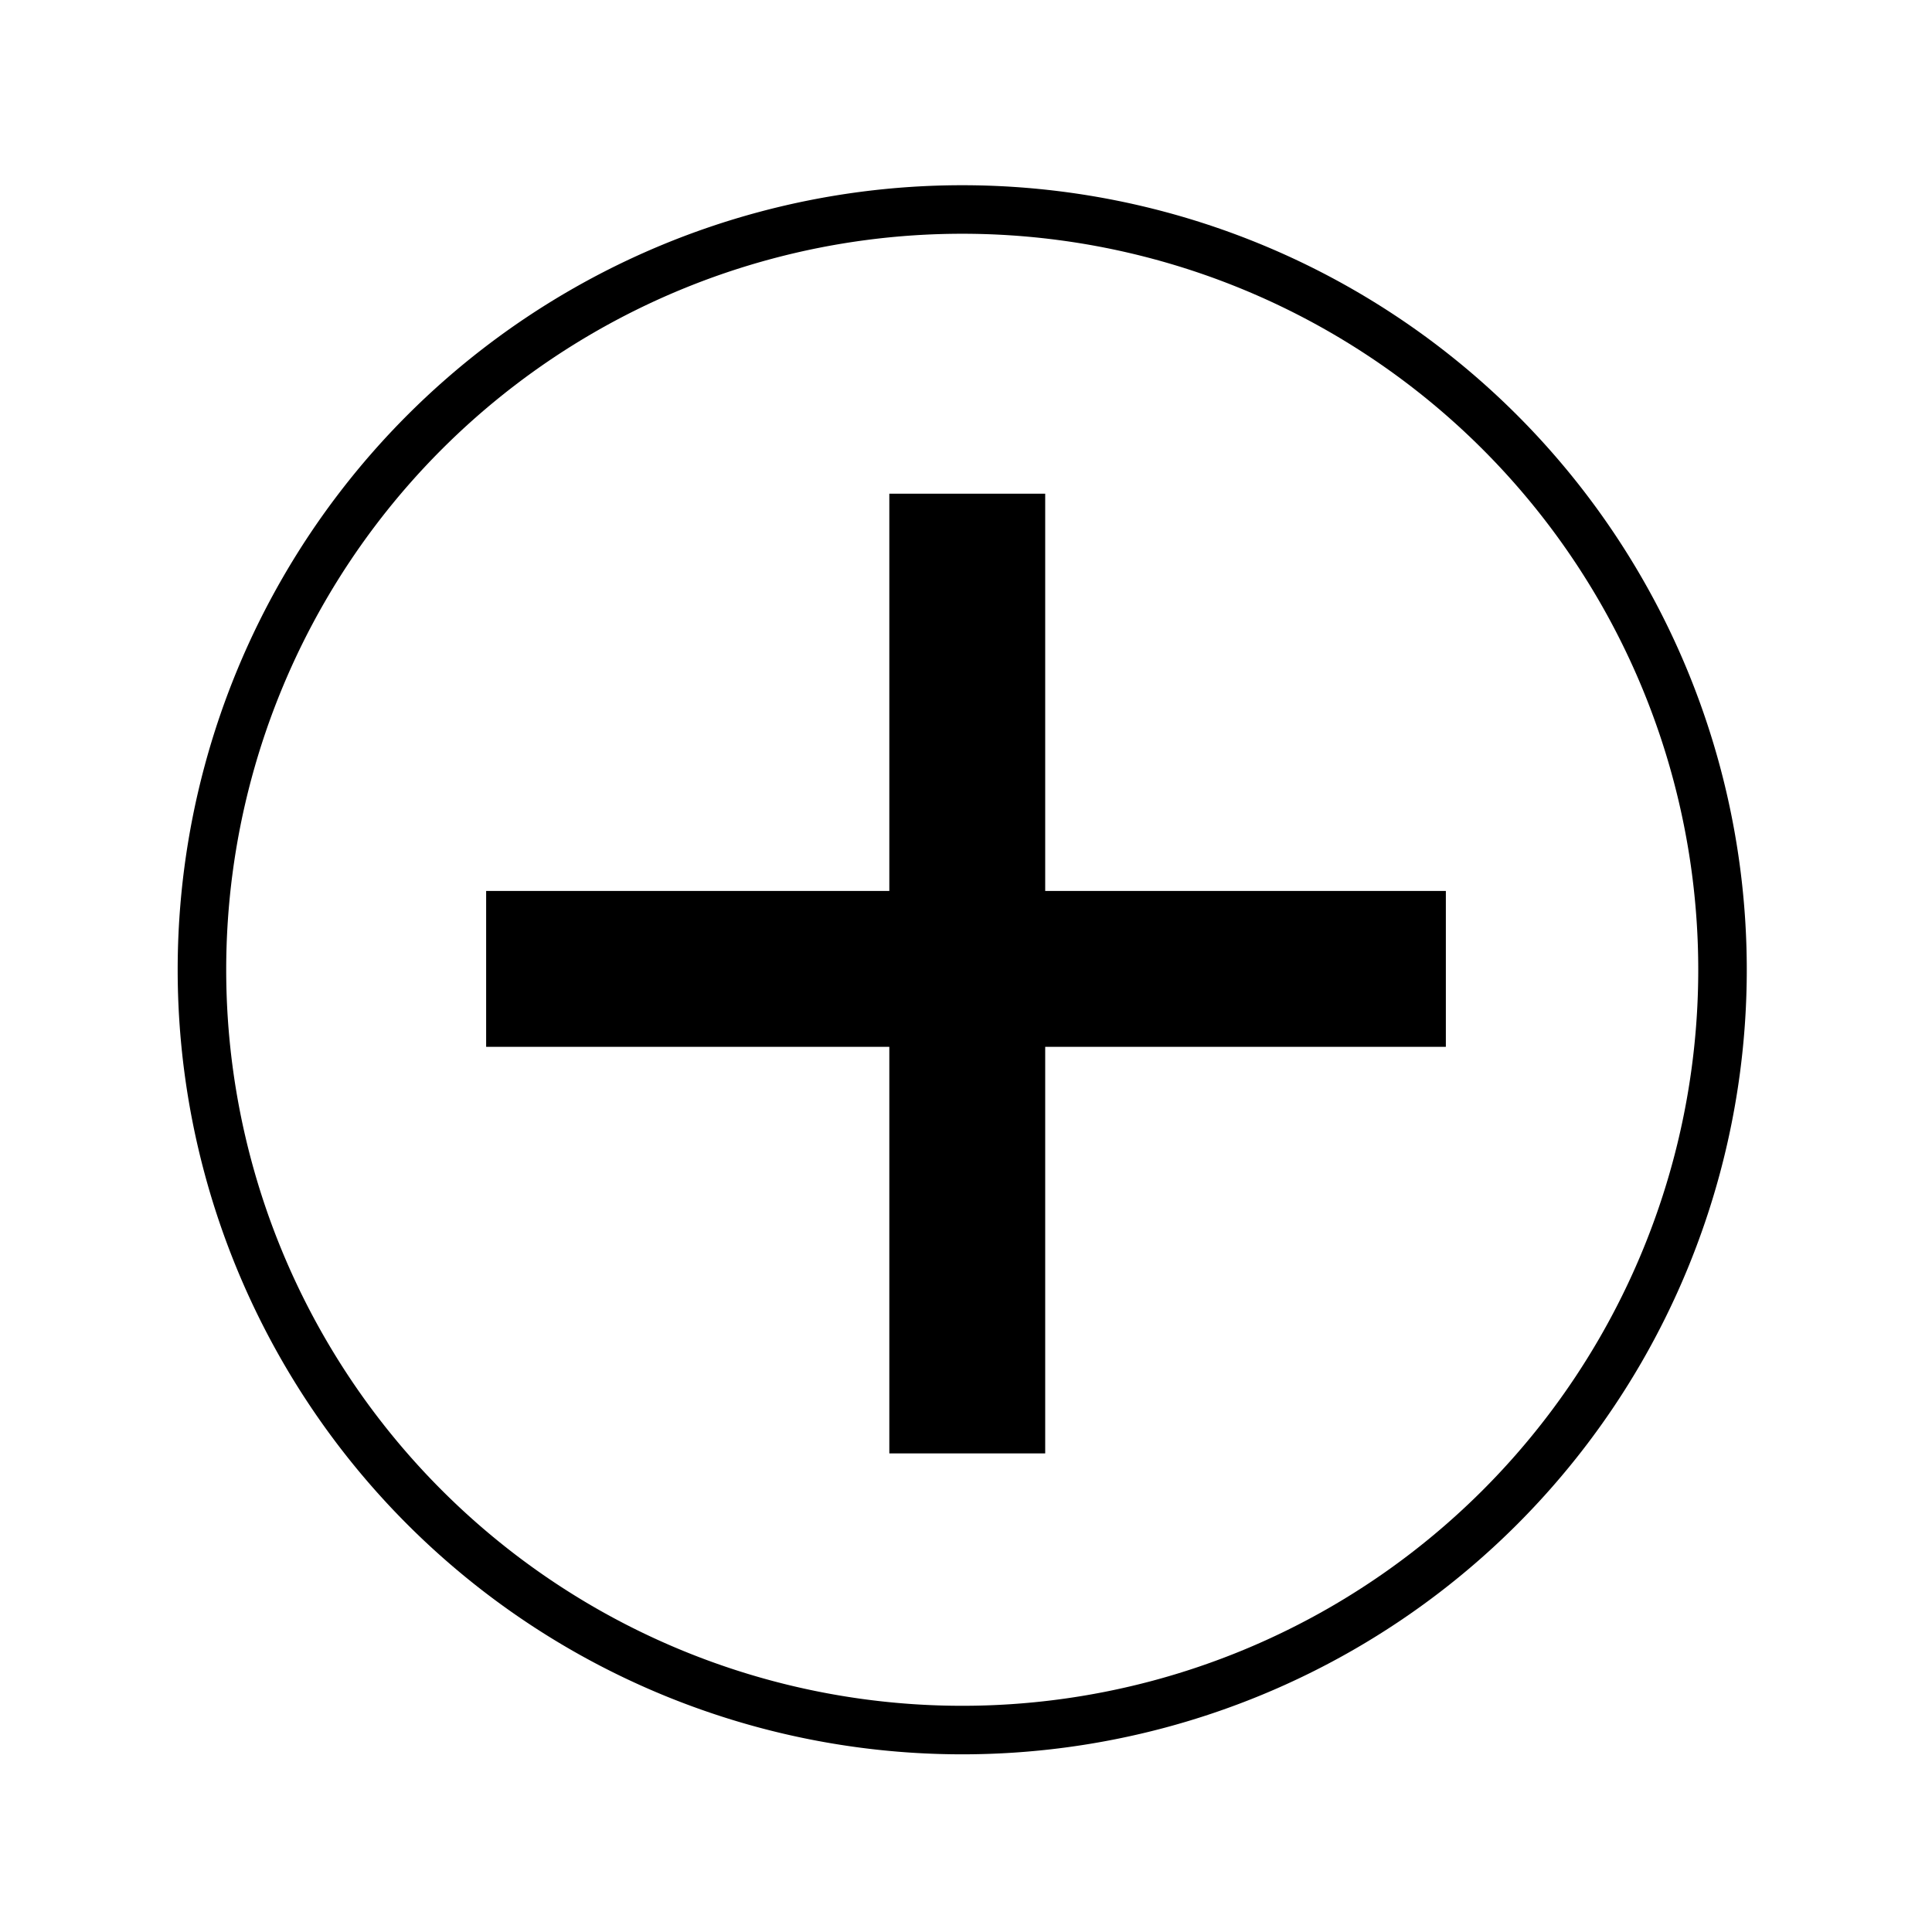 <?xml version="1.0" encoding="UTF-8" standalone="no"?>
<!-- The icon can be used freely in both personal and commercial projects with no attribution required, but always appreciated. 
You may NOT sub-license, resell, rent, redistribute or otherwise transfer the icon without express written permission from iconmonstr.com -->

<svg
   xmlns:dc="http://purl.org/dc/elements/1.1/"
   xmlns:cc="http://creativecommons.org/ns#"
   xmlns:rdf="http://www.w3.org/1999/02/22-rdf-syntax-ns#"
   xmlns:svg="http://www.w3.org/2000/svg"
   xmlns="http://www.w3.org/2000/svg"
   xmlns:sodipodi="http://sodipodi.sourceforge.net/DTD/sodipodi-0.dtd"
   xmlns:inkscape="http://www.inkscape.org/namespaces/inkscape"
   version="1.1"
   x="0px"
   y="0px"
   width="512px"
   height="512px"
   viewBox="0 0 512 512"
   enable-background="new 0 0 512 512"
   xml:space="preserve"
   id="svg2"
   inkscape:version="0.92.4 (5da689c313, 2019-01-14)"
   sodipodi:docname="zoomin.svg"><defs
     id="defs7" /><sodipodi:namedview
     pagecolor="#ffffff"
     bordercolor="#666666"
     borderopacity="1"
     objecttolerance="10"
     gridtolerance="10"
     guidetolerance="10"
     inkscape:pageopacity="0"
     inkscape:pageshadow="2"
     inkscape:window-width="1920"
     inkscape:window-height="992"
     id="namedview5"
     showgrid="true"
     inkscape:zoom="1.5488281"
     inkscape:cx="256"
     inkscape:cy="181.87174"
     inkscape:window-x="0"
     inkscape:window-y="29"
     inkscape:window-maximized="1"
     inkscape:current-layer="svg2"><inkscape:grid
       type="xygrid"
       id="grid3819" /></sodipodi:namedview><path
     style="fill:#000000;fill-opacity:1;stroke:none;stroke-width:0.902"
     d="m 128.834,236.111 h 254.332 v 41.309 H 128.834 Z"
     id="minus-2-icon" /><path
     transform="rotate(90)"
     style="fill:#000000;fill-opacity:1;stroke:none;stroke-width:0.902"
     d="m 130.834,-276.989 h 254.332 v 41.309 H 130.834 Z"
     id="minus-2-icon-5" /><path
     style="fill:none;fill-opacity:1;stroke:#000000;stroke-width:12.861;stroke-miterlimit:4;stroke-dasharray:none;stroke-opacity:1"
     d="M 456.483,257 A 201.483,201.483 0 0 1 255,458.483 201.483,201.483 0 0 1 53.517,257 201.483,201.483 0 0 1 255,55.517 201.483,201.483 0 0 1 456.483,257 Z"
     id="path835" /></svg>